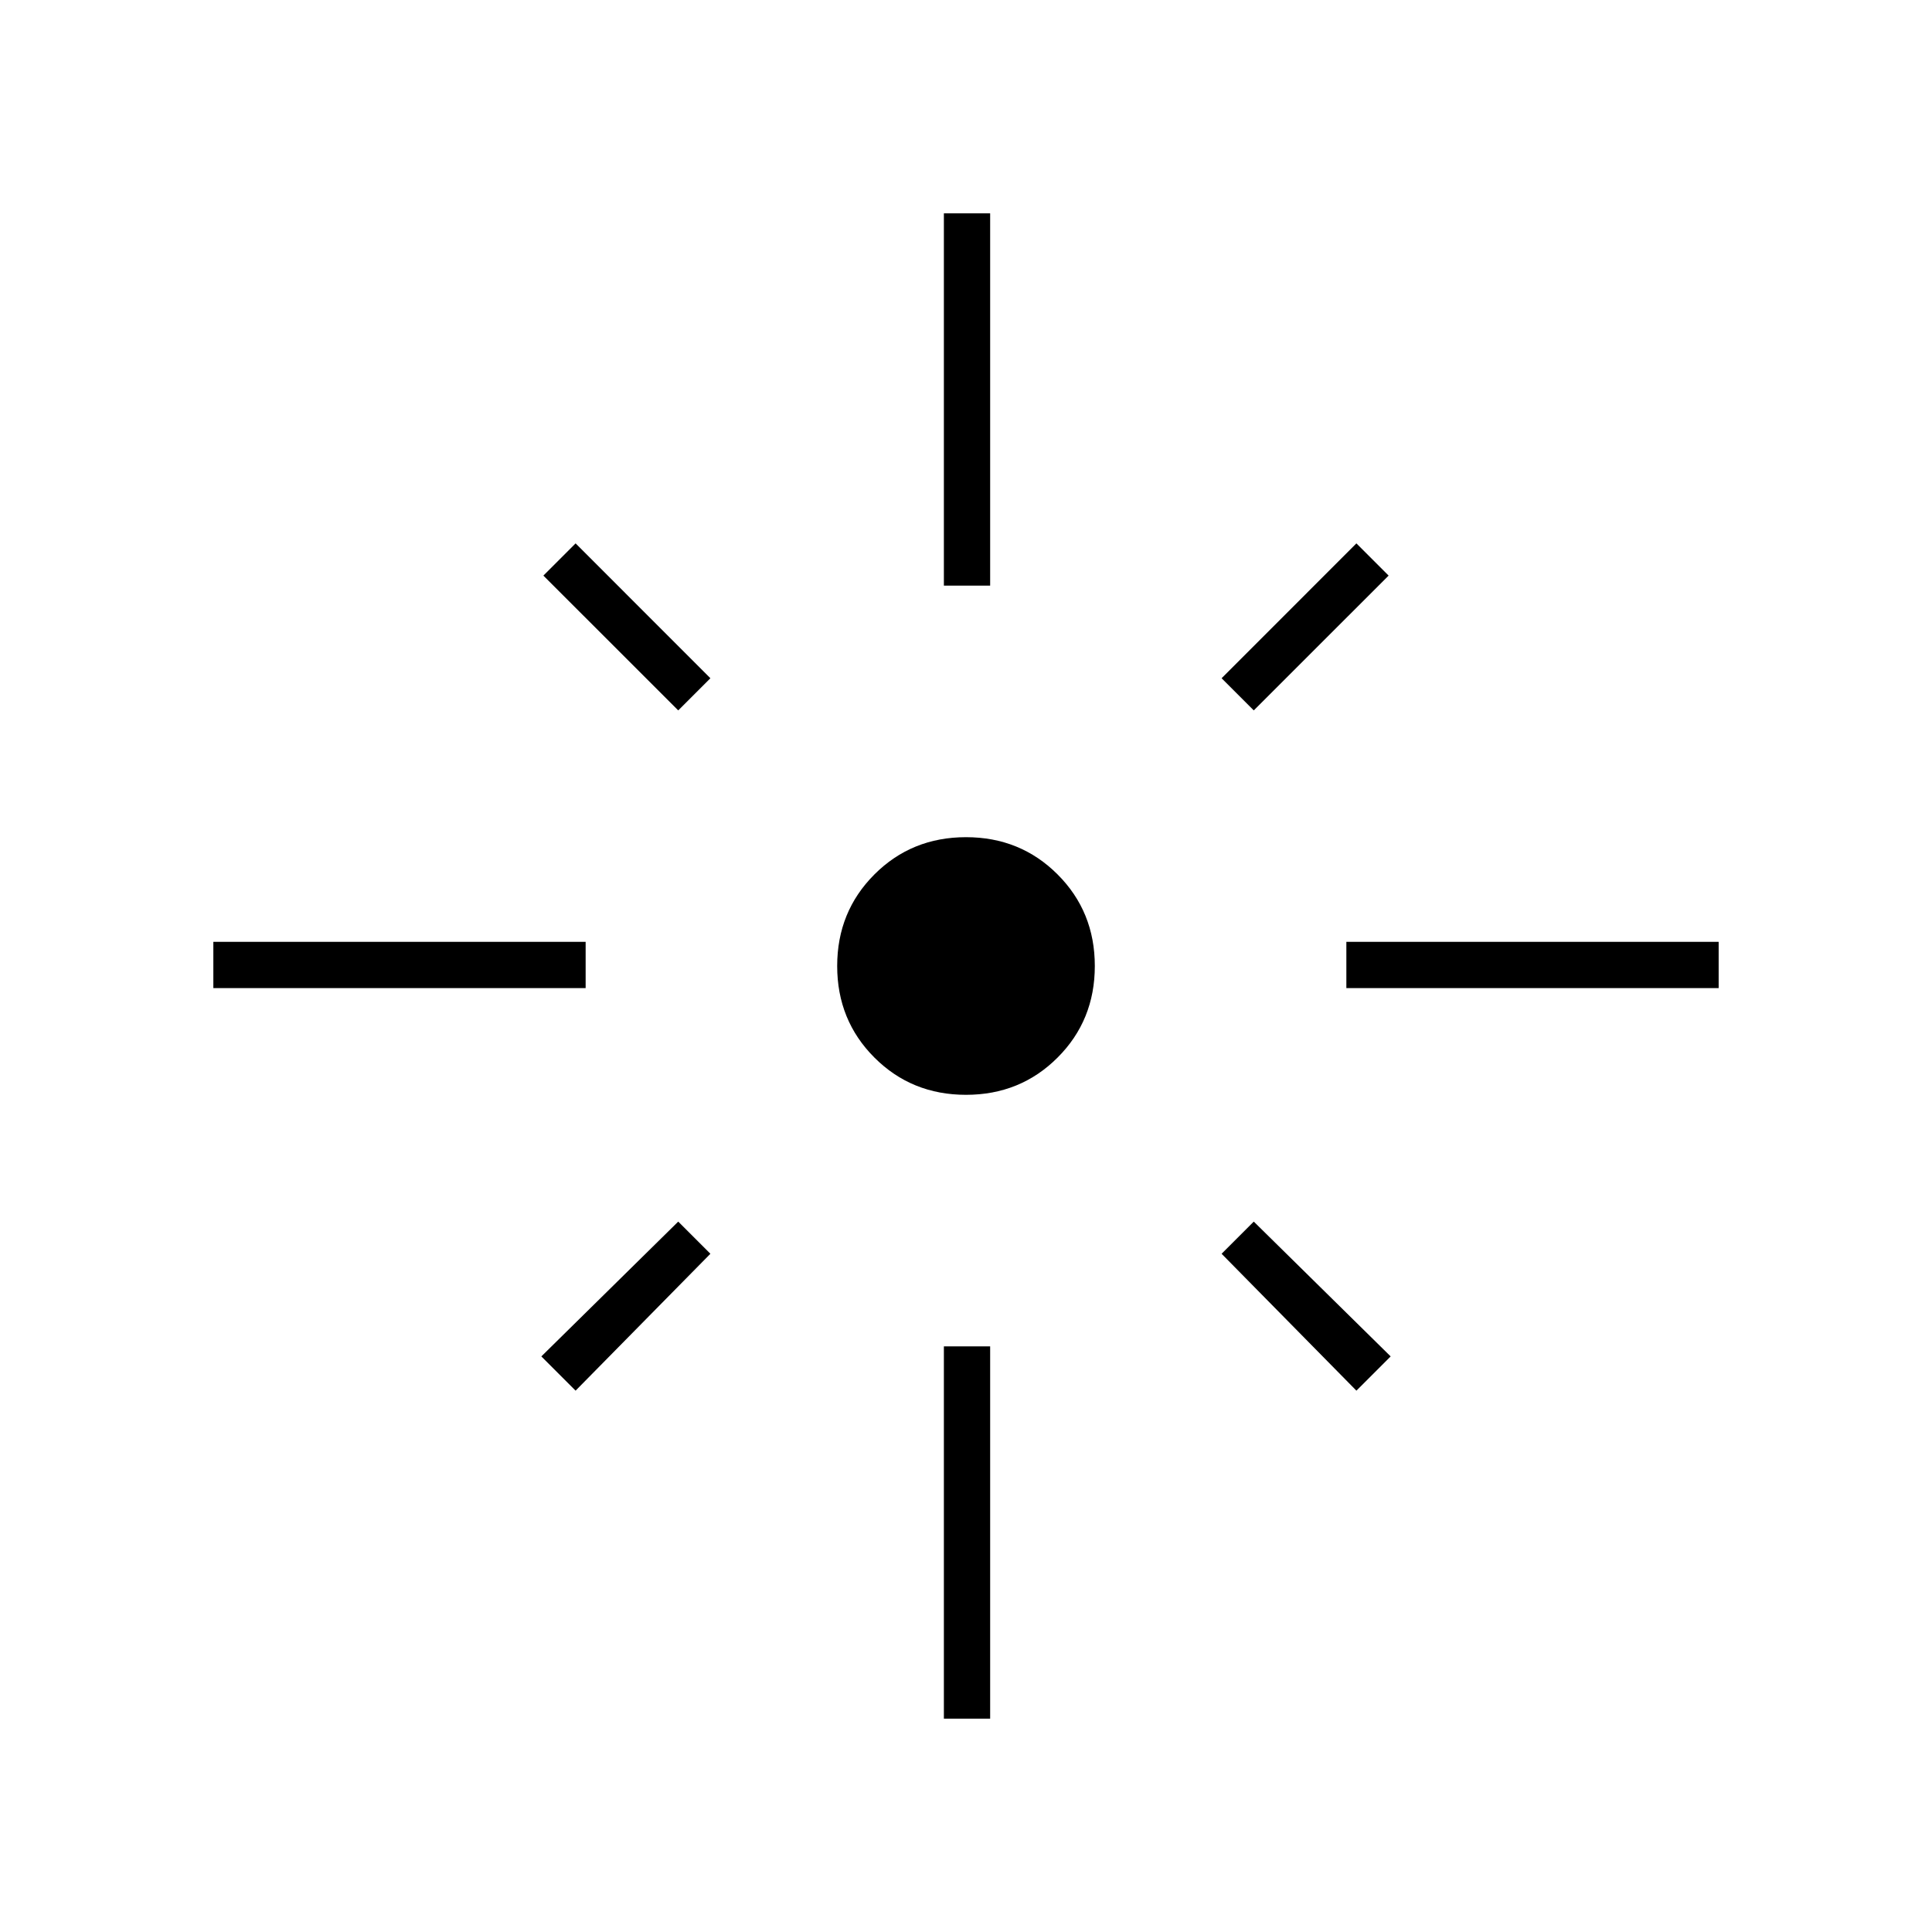 <svg xmlns="http://www.w3.org/2000/svg" height="40" width="40"><path d="M4.417 20.458V19.5H12.125V20.458ZM14.042 14.708 11.25 11.917 11.917 11.25 14.708 14.042ZM19.542 12.125V4.417H20.5V12.125ZM25.958 14.708 25.292 14.042 28.083 11.25 28.75 11.917ZM27.875 20.458V19.5H35.583V20.458ZM20 22.667Q18.875 22.667 18.104 21.896Q17.333 21.125 17.333 20Q17.333 18.875 18.104 18.104Q18.875 17.333 20 17.333Q21.125 17.333 21.896 18.104Q22.667 18.875 22.667 20Q22.667 21.125 21.896 21.896Q21.125 22.667 20 22.667ZM28.083 28.792 25.292 25.958 25.958 25.292 28.792 28.083ZM11.917 28.792 11.208 28.083 14.042 25.292 14.708 25.958ZM19.542 35.583V27.875H20.5V35.583Z"/></svg>